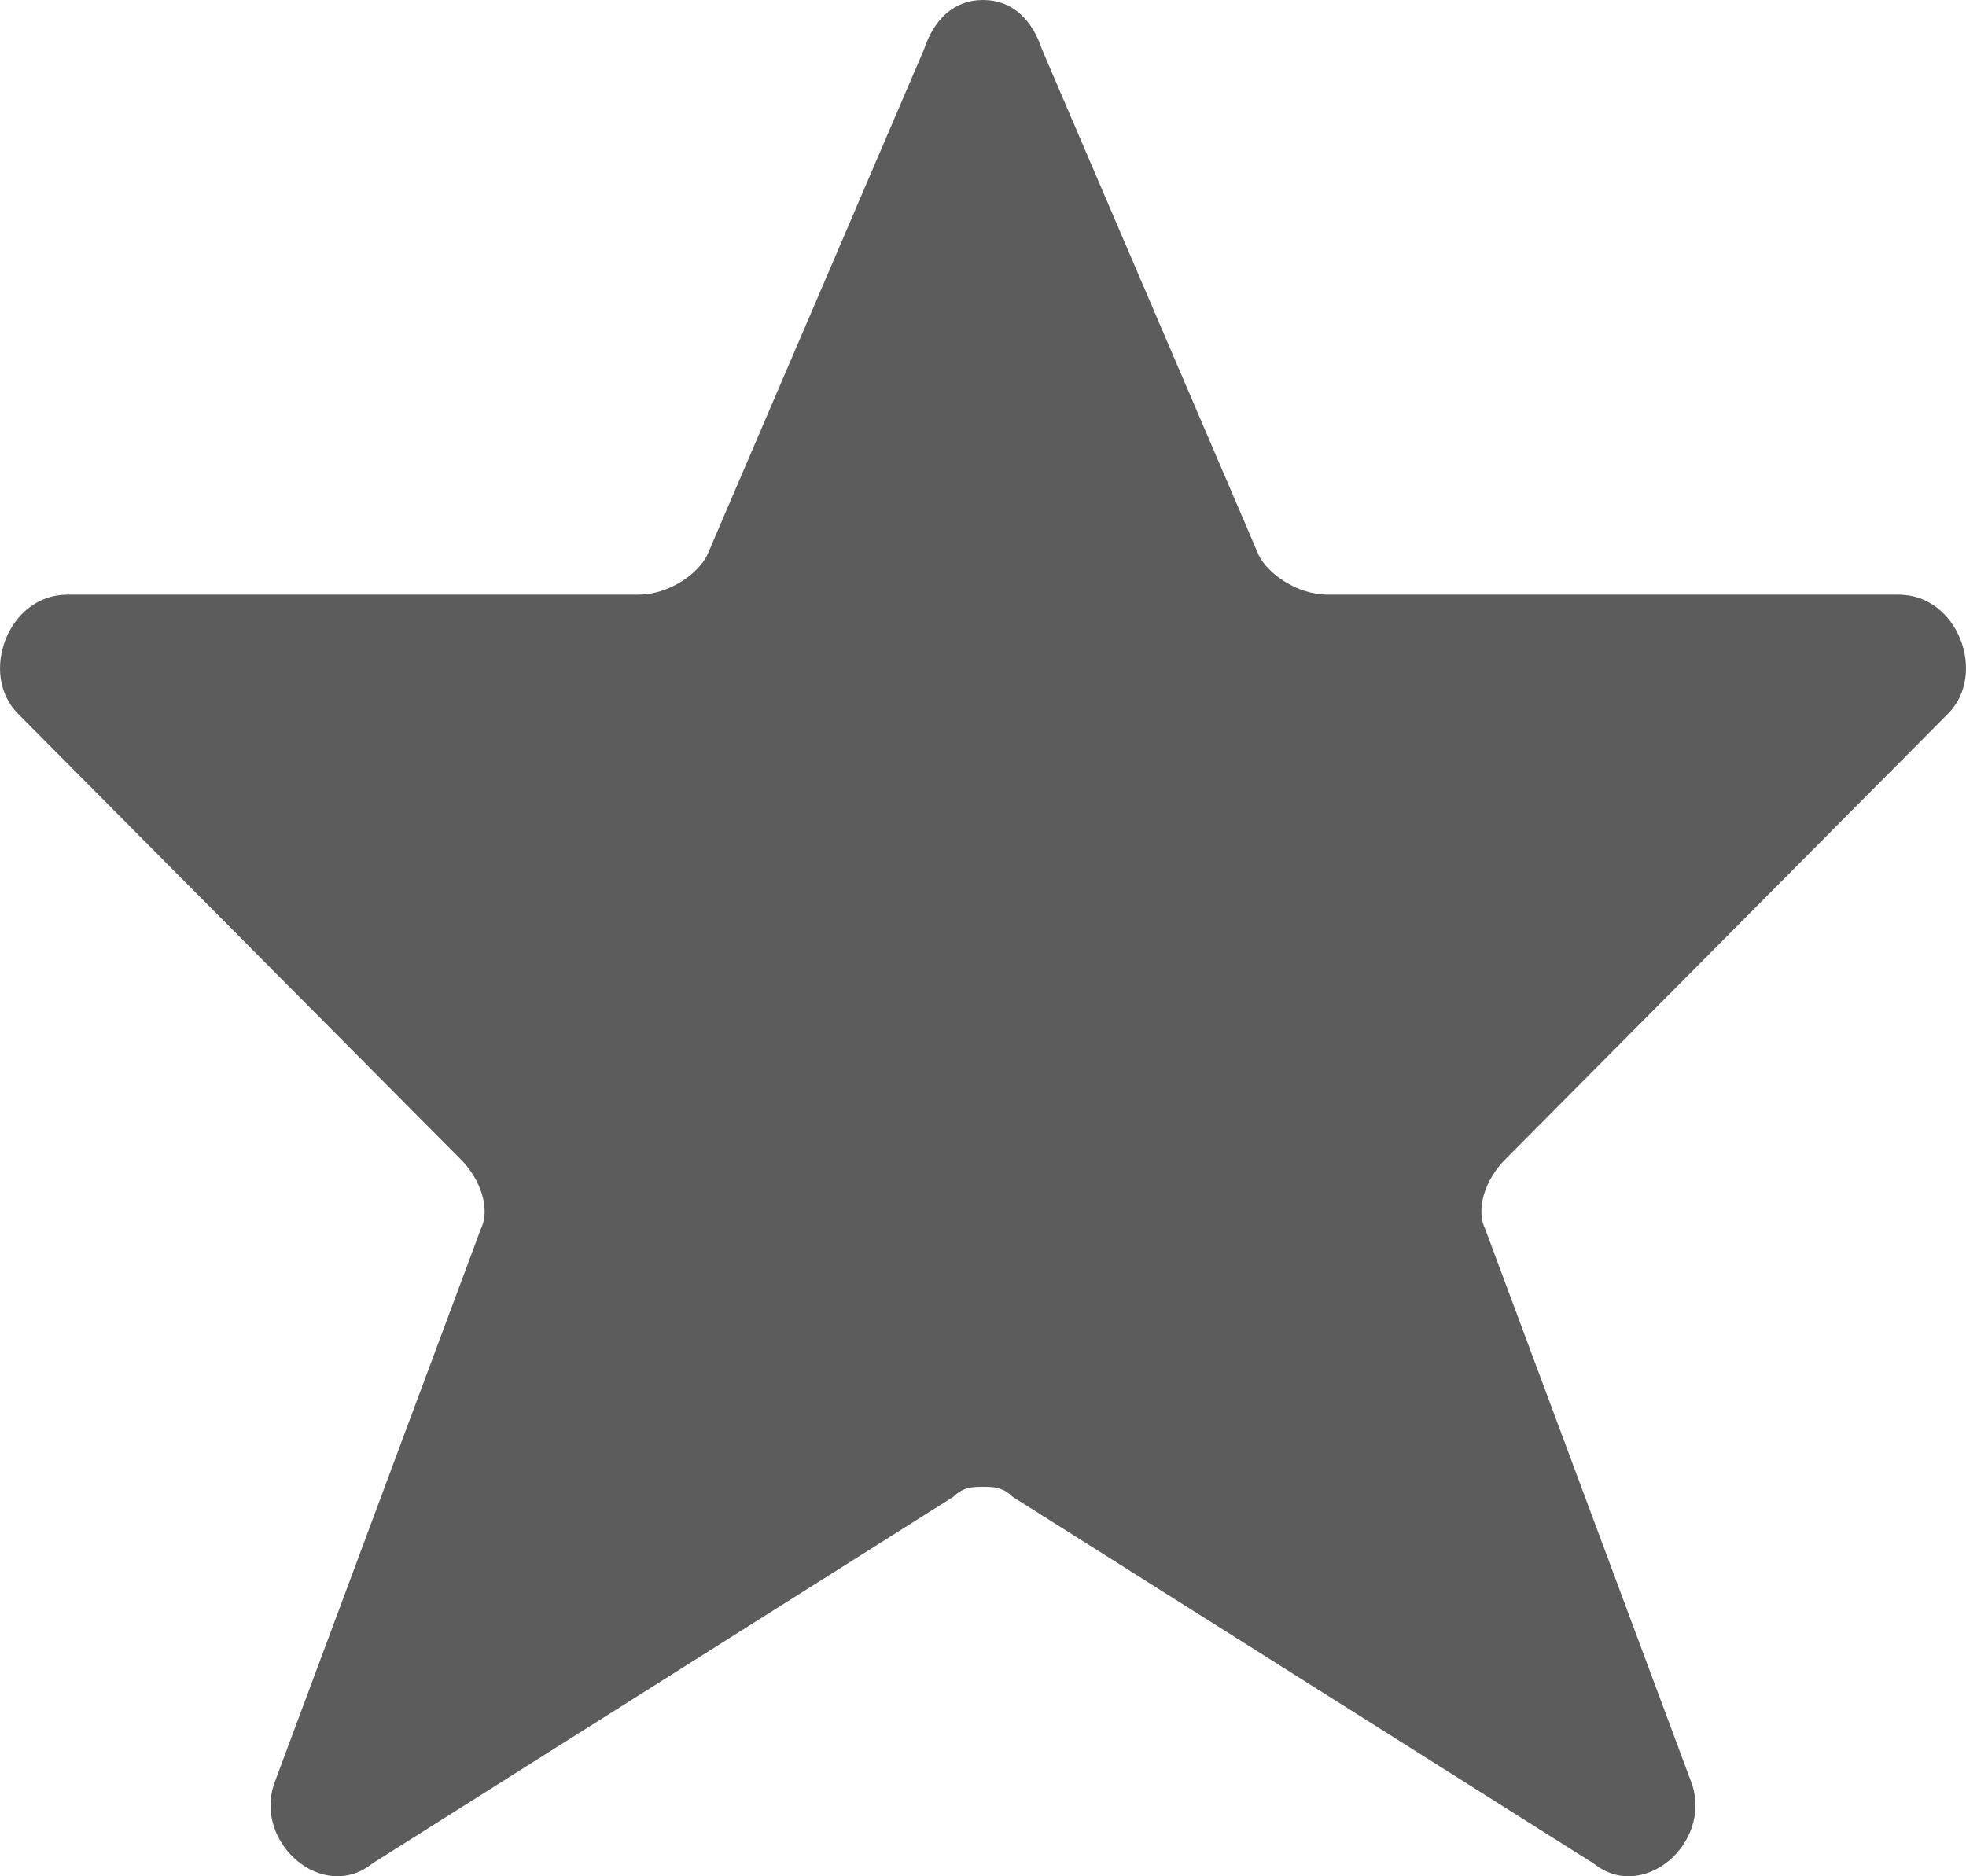 <svg width="22" height="21" viewBox="0 0 22 21" fill="none" xmlns="http://www.w3.org/2000/svg">
<path d="M11 0V16.641C10.89 16.641 10.78 16.641 10.669 16.752L4.168 20.856C3.617 21.3 2.845 20.634 3.066 19.969L5.38 13.756C5.49 13.534 5.38 13.202 5.16 12.98L0.201 7.988C-0.24 7.544 0.091 6.656 0.752 6.656H7.143C7.474 6.656 7.804 6.434 7.914 6.213L10.339 0.555C10.449 0.222 10.669 0 11 0ZM11 0V16.641C11.11 16.641 11.22 16.641 11.331 16.752L17.832 20.856C18.383 21.3 19.155 20.634 18.934 19.969L16.62 13.756C16.51 13.534 16.62 13.202 16.84 12.98L21.799 7.988C22.24 7.544 21.91 6.656 21.248 6.656H14.857C14.526 6.656 14.196 6.434 14.085 6.213L11.661 0.555C11.551 0.222 11.331 0 11 0Z" fill="#5c5c5c"/>
</svg>
